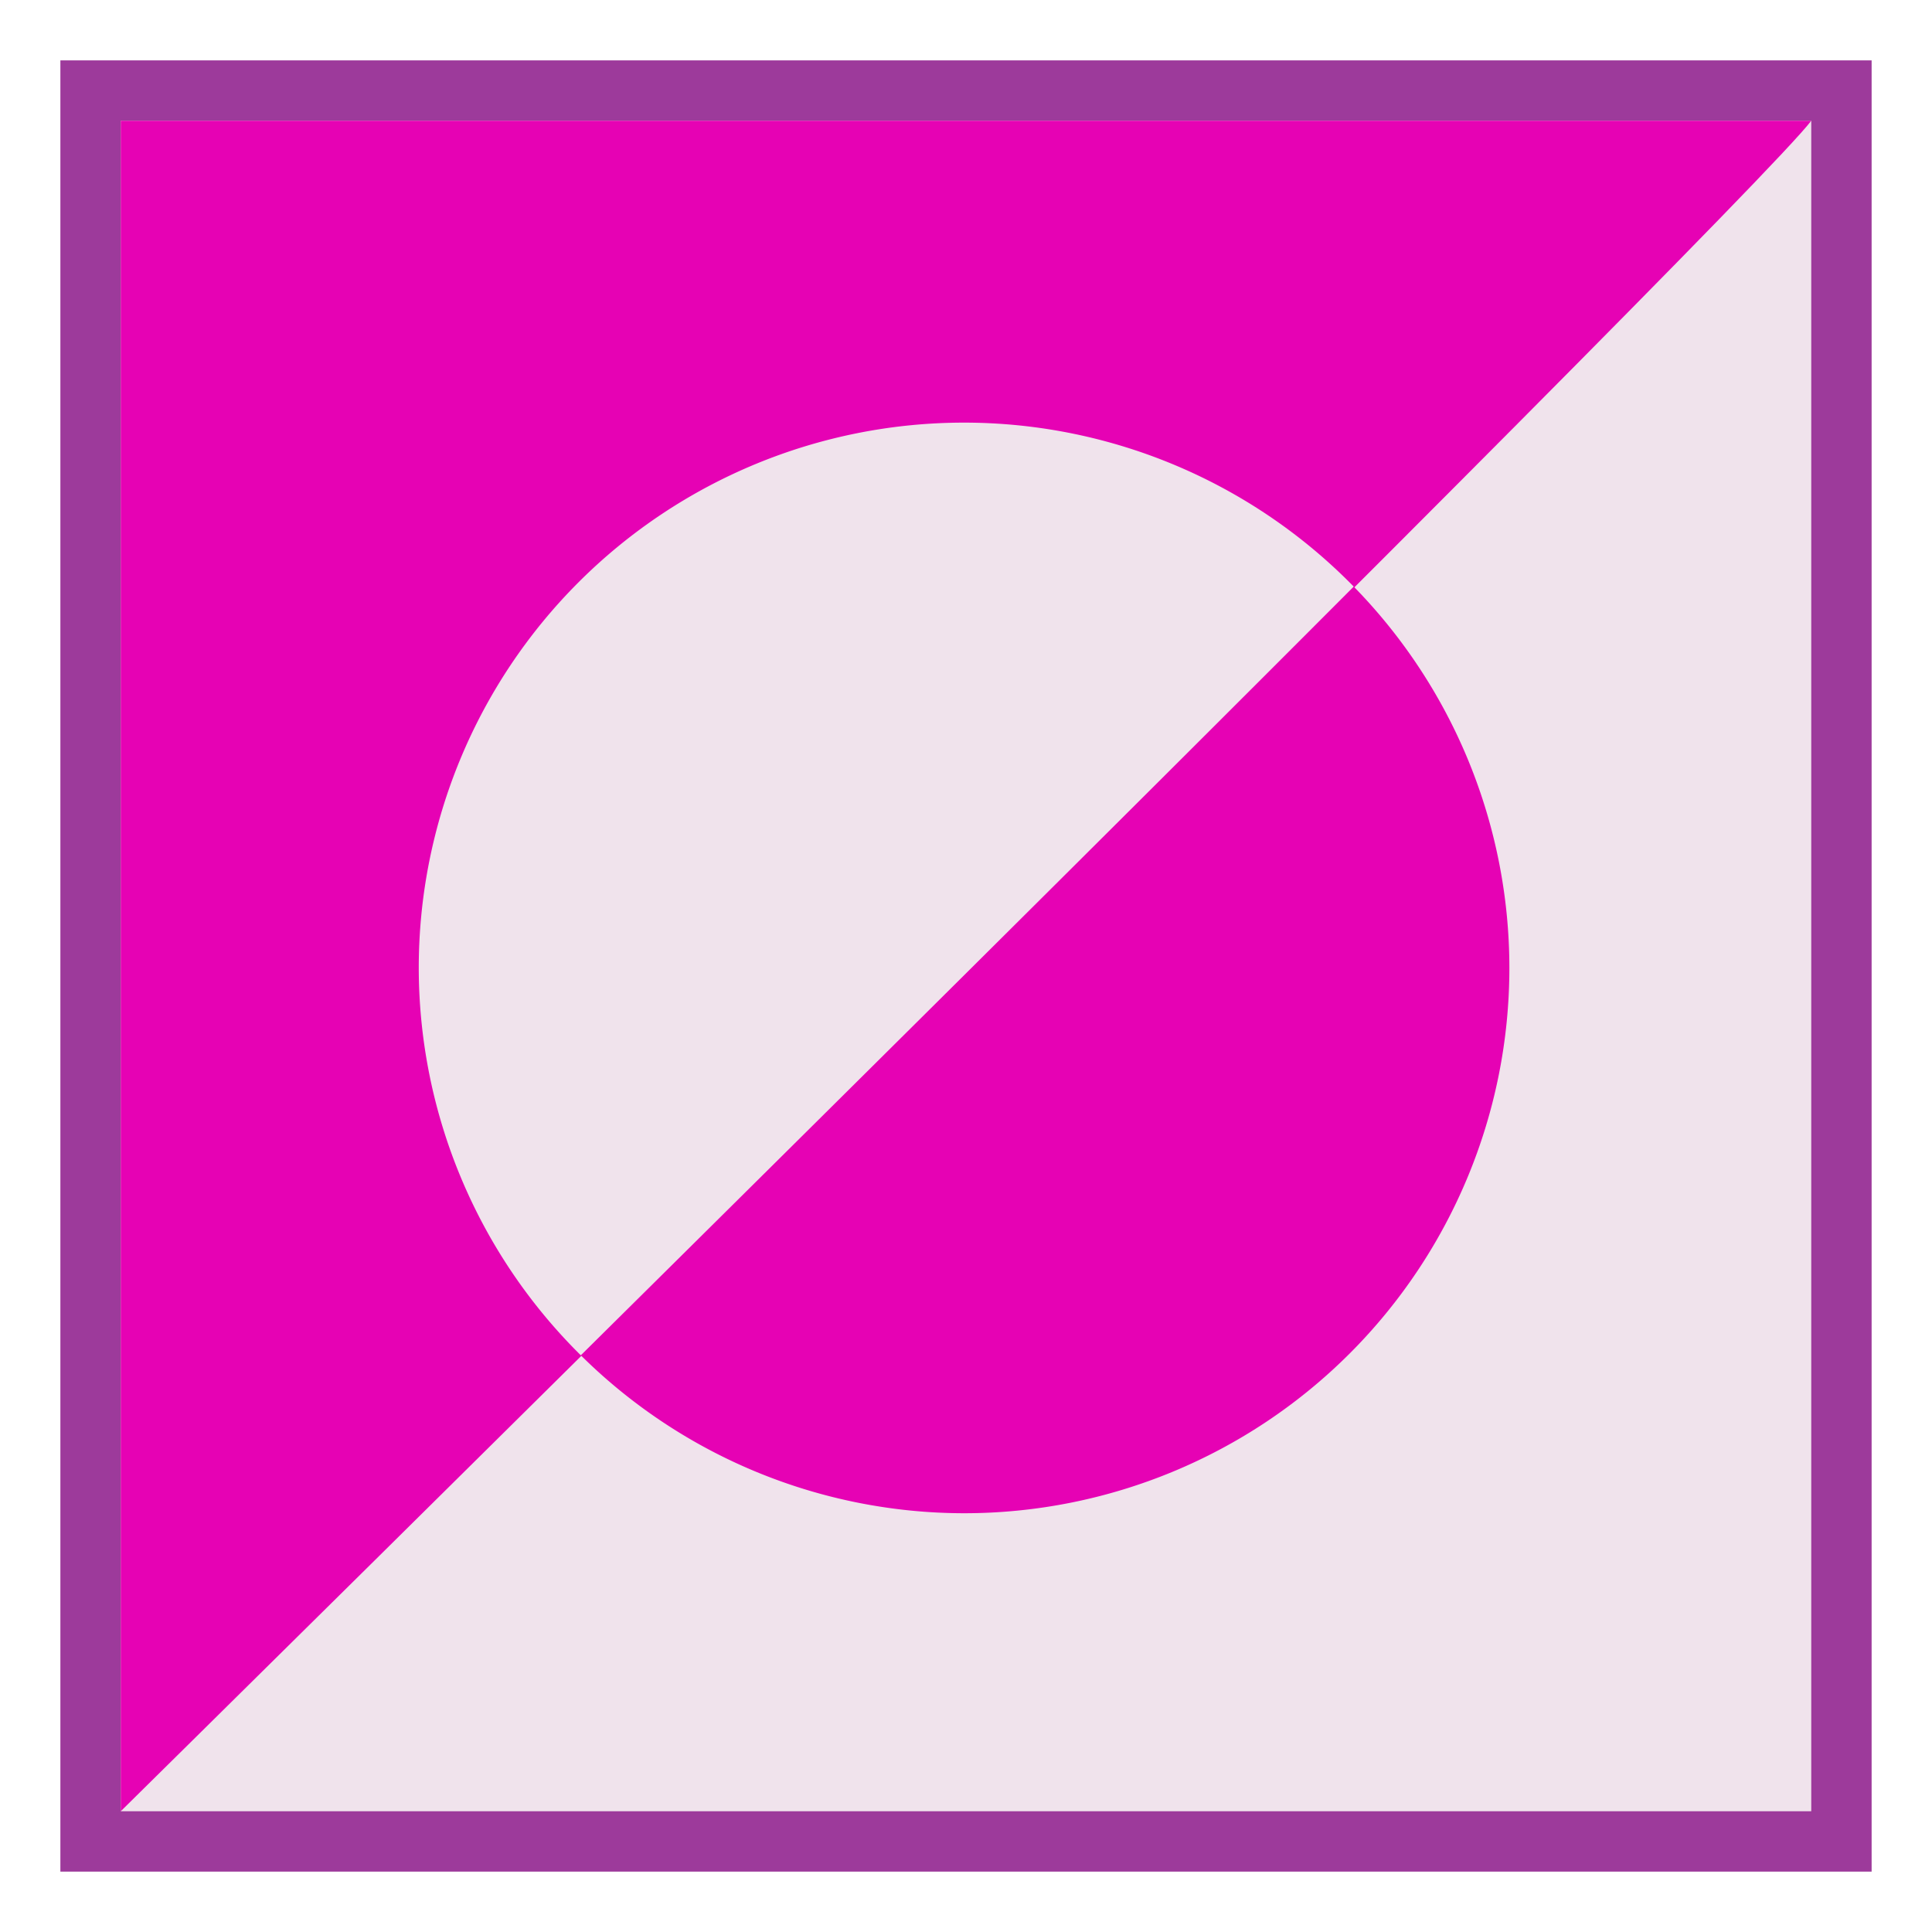 <?xml version="1.0" encoding="UTF-8" standalone="no"?>
<svg
   xmlns:dc="http://purl.org/dc/elements/1.1/"
   xmlns:cc="http://creativecommons.org/ns#"
   xmlns:rdf="http://www.w3.org/1999/02/22-rdf-syntax-ns#"
   xmlns:svg="http://www.w3.org/2000/svg"
   xmlns="http://www.w3.org/2000/svg"
   xmlns:xlink="http://www.w3.org/1999/xlink"
   xmlns:sodipodi="http://sodipodi.sourceforge.net/DTD/sodipodi-0.dtd"
   xmlns:inkscape="http://www.inkscape.org/namespaces/inkscape"
   height="16"
   viewBox="0 0 16 16"
   width="16"
   id="svg2"
   version="1.1"
   inkscape:version="0.91 r13725"
   sodipodi:docname="sc_grafinvert.svg"
   inkscape:export-filename="/home/tamara/Desktop/IKON/5_258 (tamara)/sc (222)/Tanggal 17/sc_grafinvert.png"
   inkscape:export-xdpi="90"
   inkscape:export-ydpi="90">
  <defs
     id="defs33" />
  <sodipodi:namedview
     pagecolor="#ffffff"
     bordercolor="#666666"
     borderopacity="1"
     objecttolerance="10"
     gridtolerance="10"
     guidetolerance="10"
     inkscape:pageopacity="0"
     inkscape:pageshadow="2"
     inkscape:window-width="1366"
     inkscape:window-height="718"
     id="namedview31"
     showgrid="true"
     inkscape:zoom="20.85965"
     inkscape:cx="13.002403"
     inkscape:cy="10.35691"
     inkscape:window-x="0"
     inkscape:window-y="0"
     inkscape:window-maximized="1"
     inkscape:current-layer="svg2">
    <inkscape:grid
       type="xygrid"
       id="grid4163" />
  </sodipodi:namedview>
  <linearGradient
     id="a">
    <stop
       offset="0"
       stop-color="#2f2f2f"
       id="stop5" />
    <stop
       offset="1"
       stop-color="#4b4b4b"
       id="stop7" />
  </linearGradient>
  <linearGradient
     id="b">
    <stop
       offset="0"
       stop-color="#c7cdd7"
       id="stop10" />
    <stop
       offset="1"
       stop-color="#fff"
       id="stop12" />
  </linearGradient>
  <linearGradient
     id="c"
     gradientUnits="userSpaceOnUse"
     x1="53.266"
     x2="68.268"
     xlink:href="#b"
     y1="-23.038"
     y2="132.157"
     gradientTransform="matrix(0.125,0,0,0.125,0,0.032)" />
  <linearGradient
     id="d"
     gradientUnits="userSpaceOnUse"
     x1="49.731"
     x2="17.541"
     xlink:href="#a"
     y1="20.946"
     y2="97.032"
     gradientTransform="matrix(0.125,0,0,0.125,0,0.032)" />
  <linearGradient
     id="e"
     gradientUnits="userSpaceOnUse"
     x1="27.742"
     x2="89.692"
     xlink:href="#b"
     y1="58.638"
     y2="58.638"
     gradientTransform="matrix(0.125,0,0,0.125,0,0.032)" />
  <linearGradient
     id="f"
     gradientUnits="userSpaceOnUse"
     x1="38.48"
     x2="100"
     xlink:href="#a"
     y1="69.305"
     y2="69.305"
     gradientTransform="matrix(0.125,0,0,0.125,0,0.032)" />
  <linearGradient
     id="g"
     gradientUnits="userSpaceOnUse"
     x1="52.51"
     x2="68.582"
     xlink:href="#a"
     y1="-29.232"
     y2="137.023"
     gradientTransform="matrix(0.125,0,0,0.125,0,0.032)" />
  <g
     id="g4794">
    <rect
       ry="0"
       rx="0"
       y="0.5"
       x="0.5"
       height="15"
       width="15"
       id="rect4792"
       style="opacity:1;fill:#9d3a9b;fill-opacity:1;fill-rule:nonzero;stroke:none;stroke-width:0.25;stroke-linecap:round;stroke-linejoin:round;stroke-miterlimit:4;stroke-dasharray:none;stroke-dashoffset:0;stroke-opacity:1" />
    <path
       d="M 1,1 15,1 15,15 1,15 Z"
       id="path23"
       style="fill:#f0e3ec"
       inkscape:connector-curvature="0" />
    <path
       d="M 15,1 C 14.448,1.734 1,15 1,15 L 1,1 Z"
       id="path25"
       style="fill:#e602b4;fill-rule:evenodd"
       inkscape:connector-curvature="0" />
    <path
       d="M 11.211,4.858 C 9.218,6.856 6.793,9.261 4.81,11.224 A 4.516,4.516 0 0 0 7.984,12.532 4.516,4.516 0 0 0 12.5,8.016 4.516,4.516 0 0 0 11.211,4.858 Z"
       id="path27"
       style="fill:#e602b4"
       inkscape:connector-curvature="0" />
    <path
       d="M 7.984,3.5 A 4.516,4.516 0 0 0 3.468,8.016 4.516,4.516 0 0 0 4.81,11.224 C 6.793,9.261 9.218,6.856 11.211,4.858 A 4.516,4.516 0 0 0 7.984,3.5 Z"
       id="path29"
       style="fill:#f0e3ec"
       inkscape:connector-curvature="0" />
  </g>
</svg>
